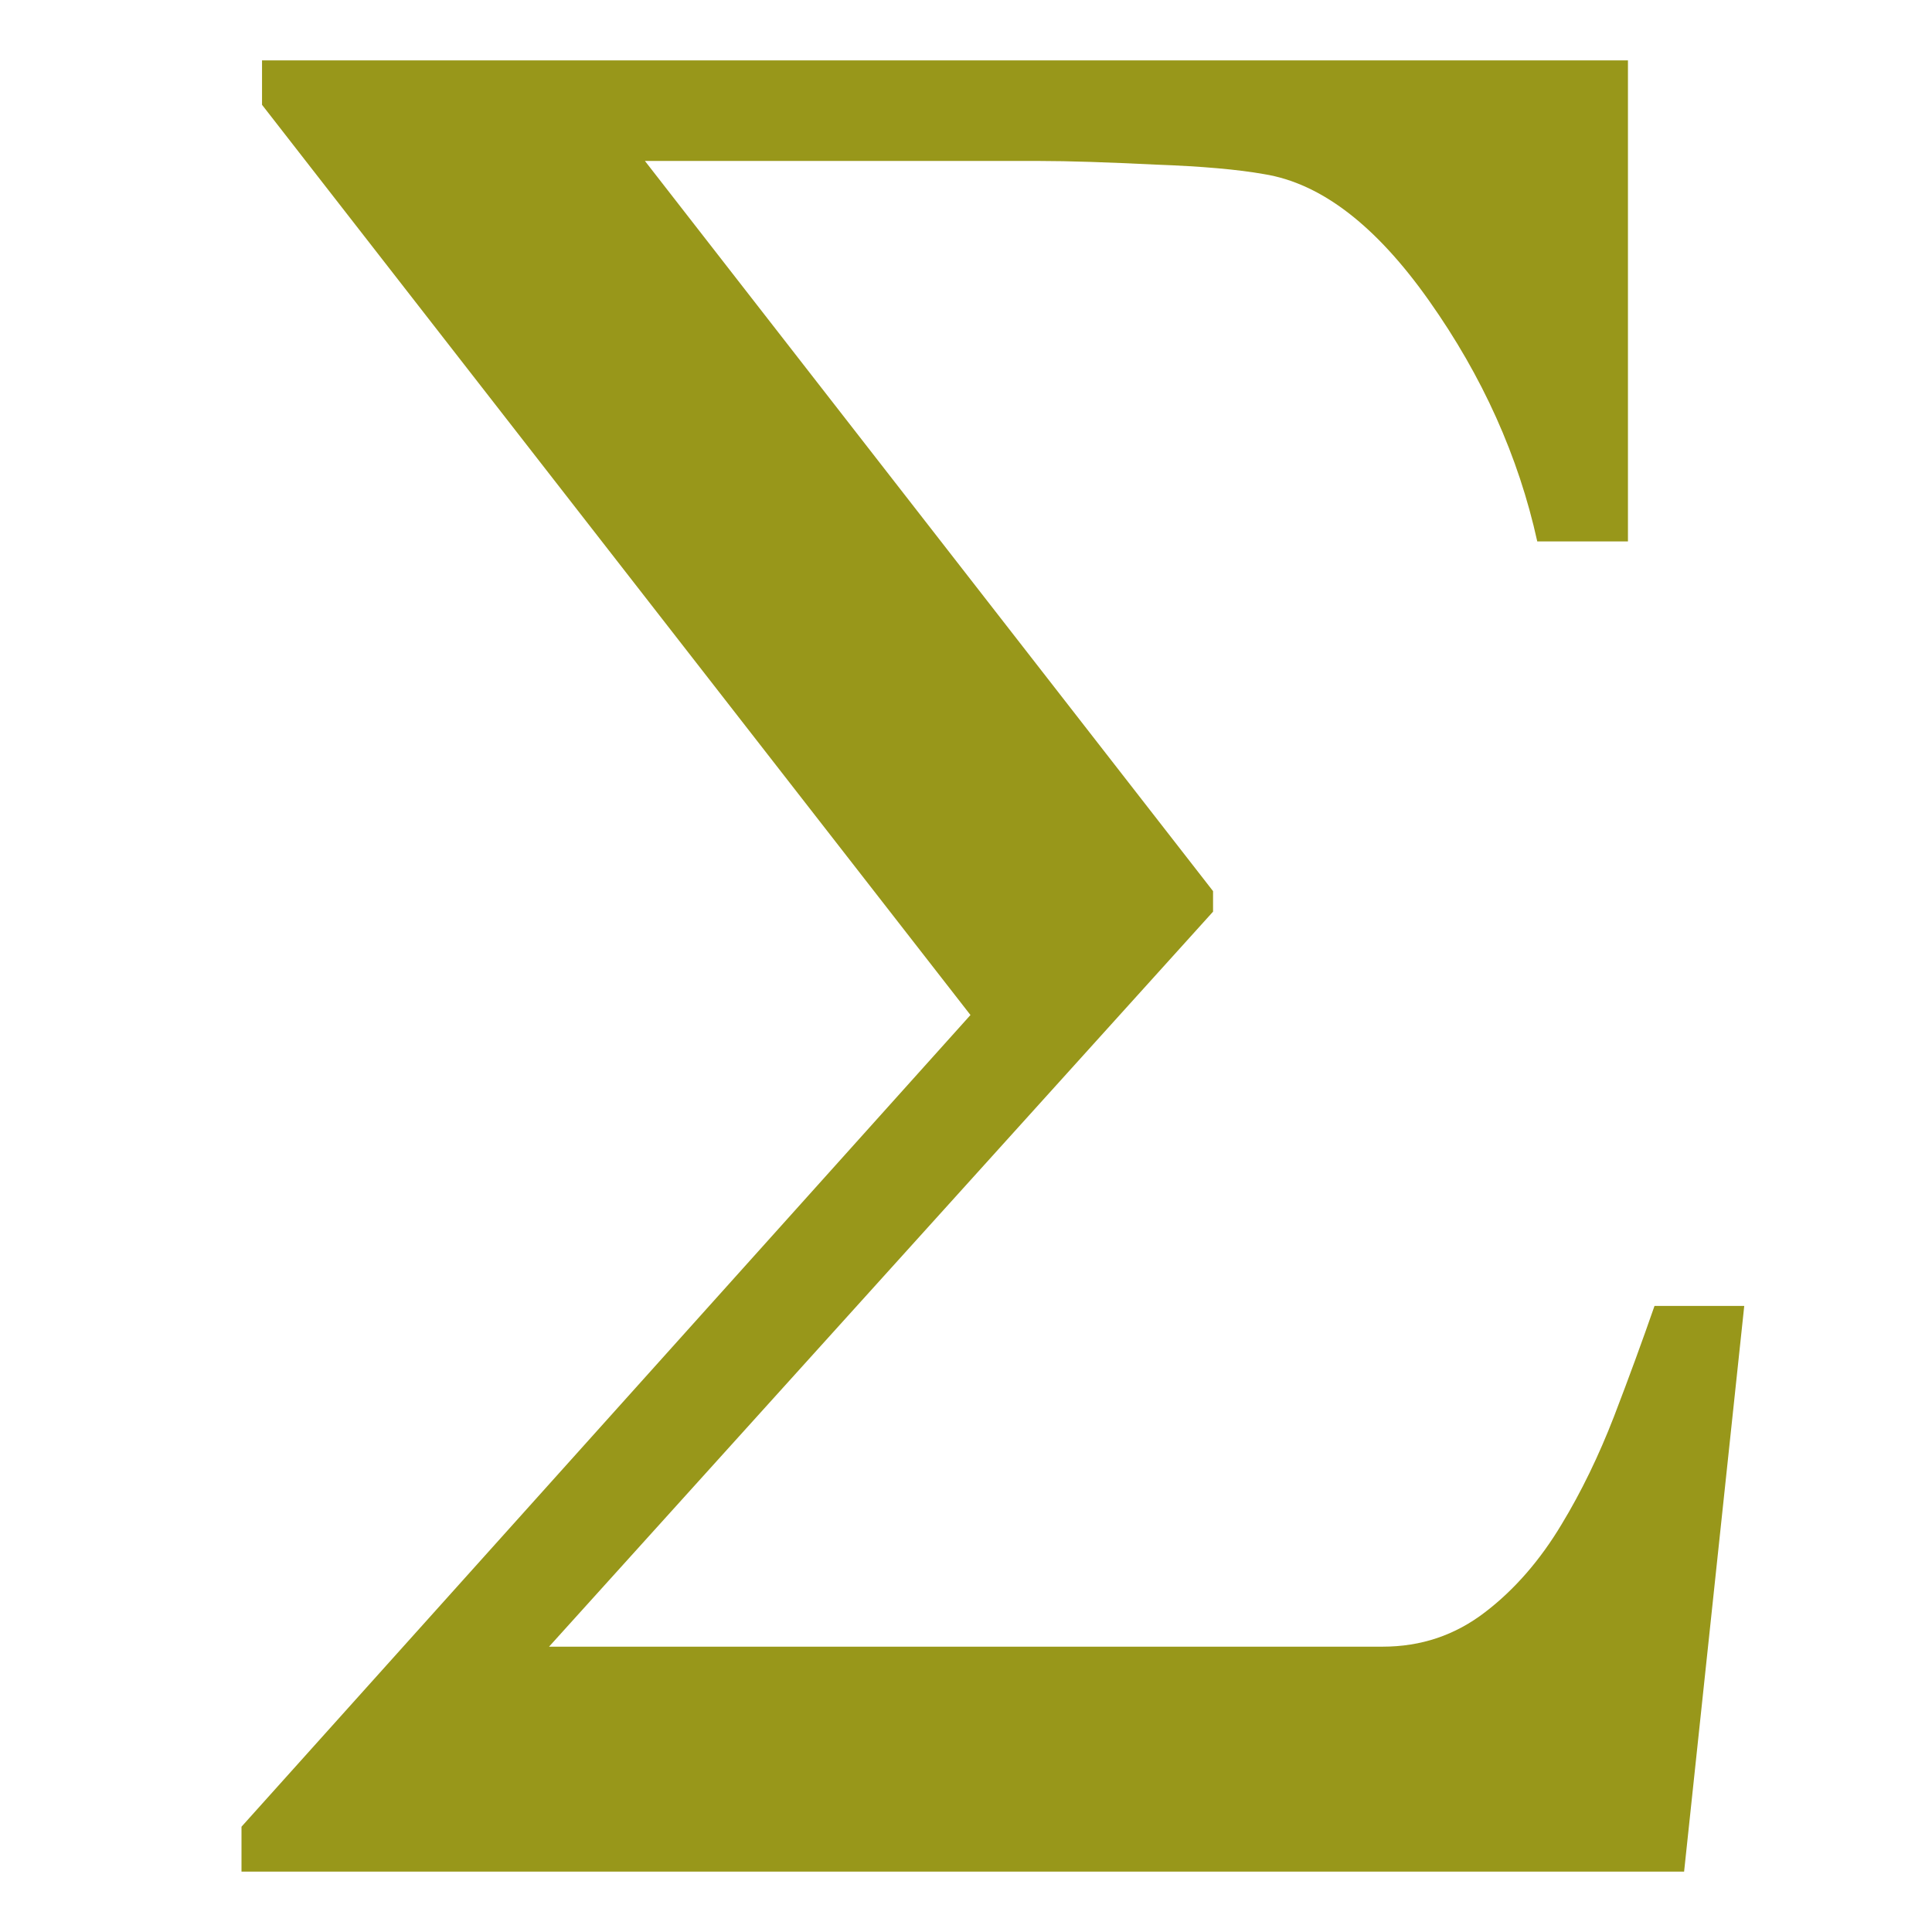 <svg xmlns="http://www.w3.org/2000/svg" version="1.1" viewBox="0 0 16 16">
 <defs>
  <style id="current-color-scheme" type="text/css">
   .ColorScheme-Text { color:#98971a; } .ColorScheme-Highlight { color:#98971a; } .ColorScheme-ButtonBackground { color:#98971a; }
  </style>
 </defs>
 <path fill="#98971a" fill-rule="evenodd" stroke-width=".26" class="fil0" d="m14.445 10.816-0.498 4.684h-11.947v-0.372l6.037-6.722-5.867-7.538v-0.368h11.312v3.984h-0.751c-0.155-0.704-0.454-1.368-0.895-1.992-0.44-0.624-0.895-0.974-1.368-1.05-0.213-0.038-0.512-0.065-0.902-0.079-0.393-0.019-0.711-0.03-0.96-0.03h-3.265l4.705 6.047v0.17l-5.499 6.087h6.903c0.318 0 0.599-0.094 0.848-0.285 0.245-0.187 0.458-0.433 0.635-0.729 0.162-0.267 0.307-0.566 0.433-0.891 0.126-0.328 0.238-0.635 0.336-0.917h0.743z" clip-rule="evenodd" image-rendering="optimizeQuality" shape-rendering="geometricPrecision"/>
</svg>
